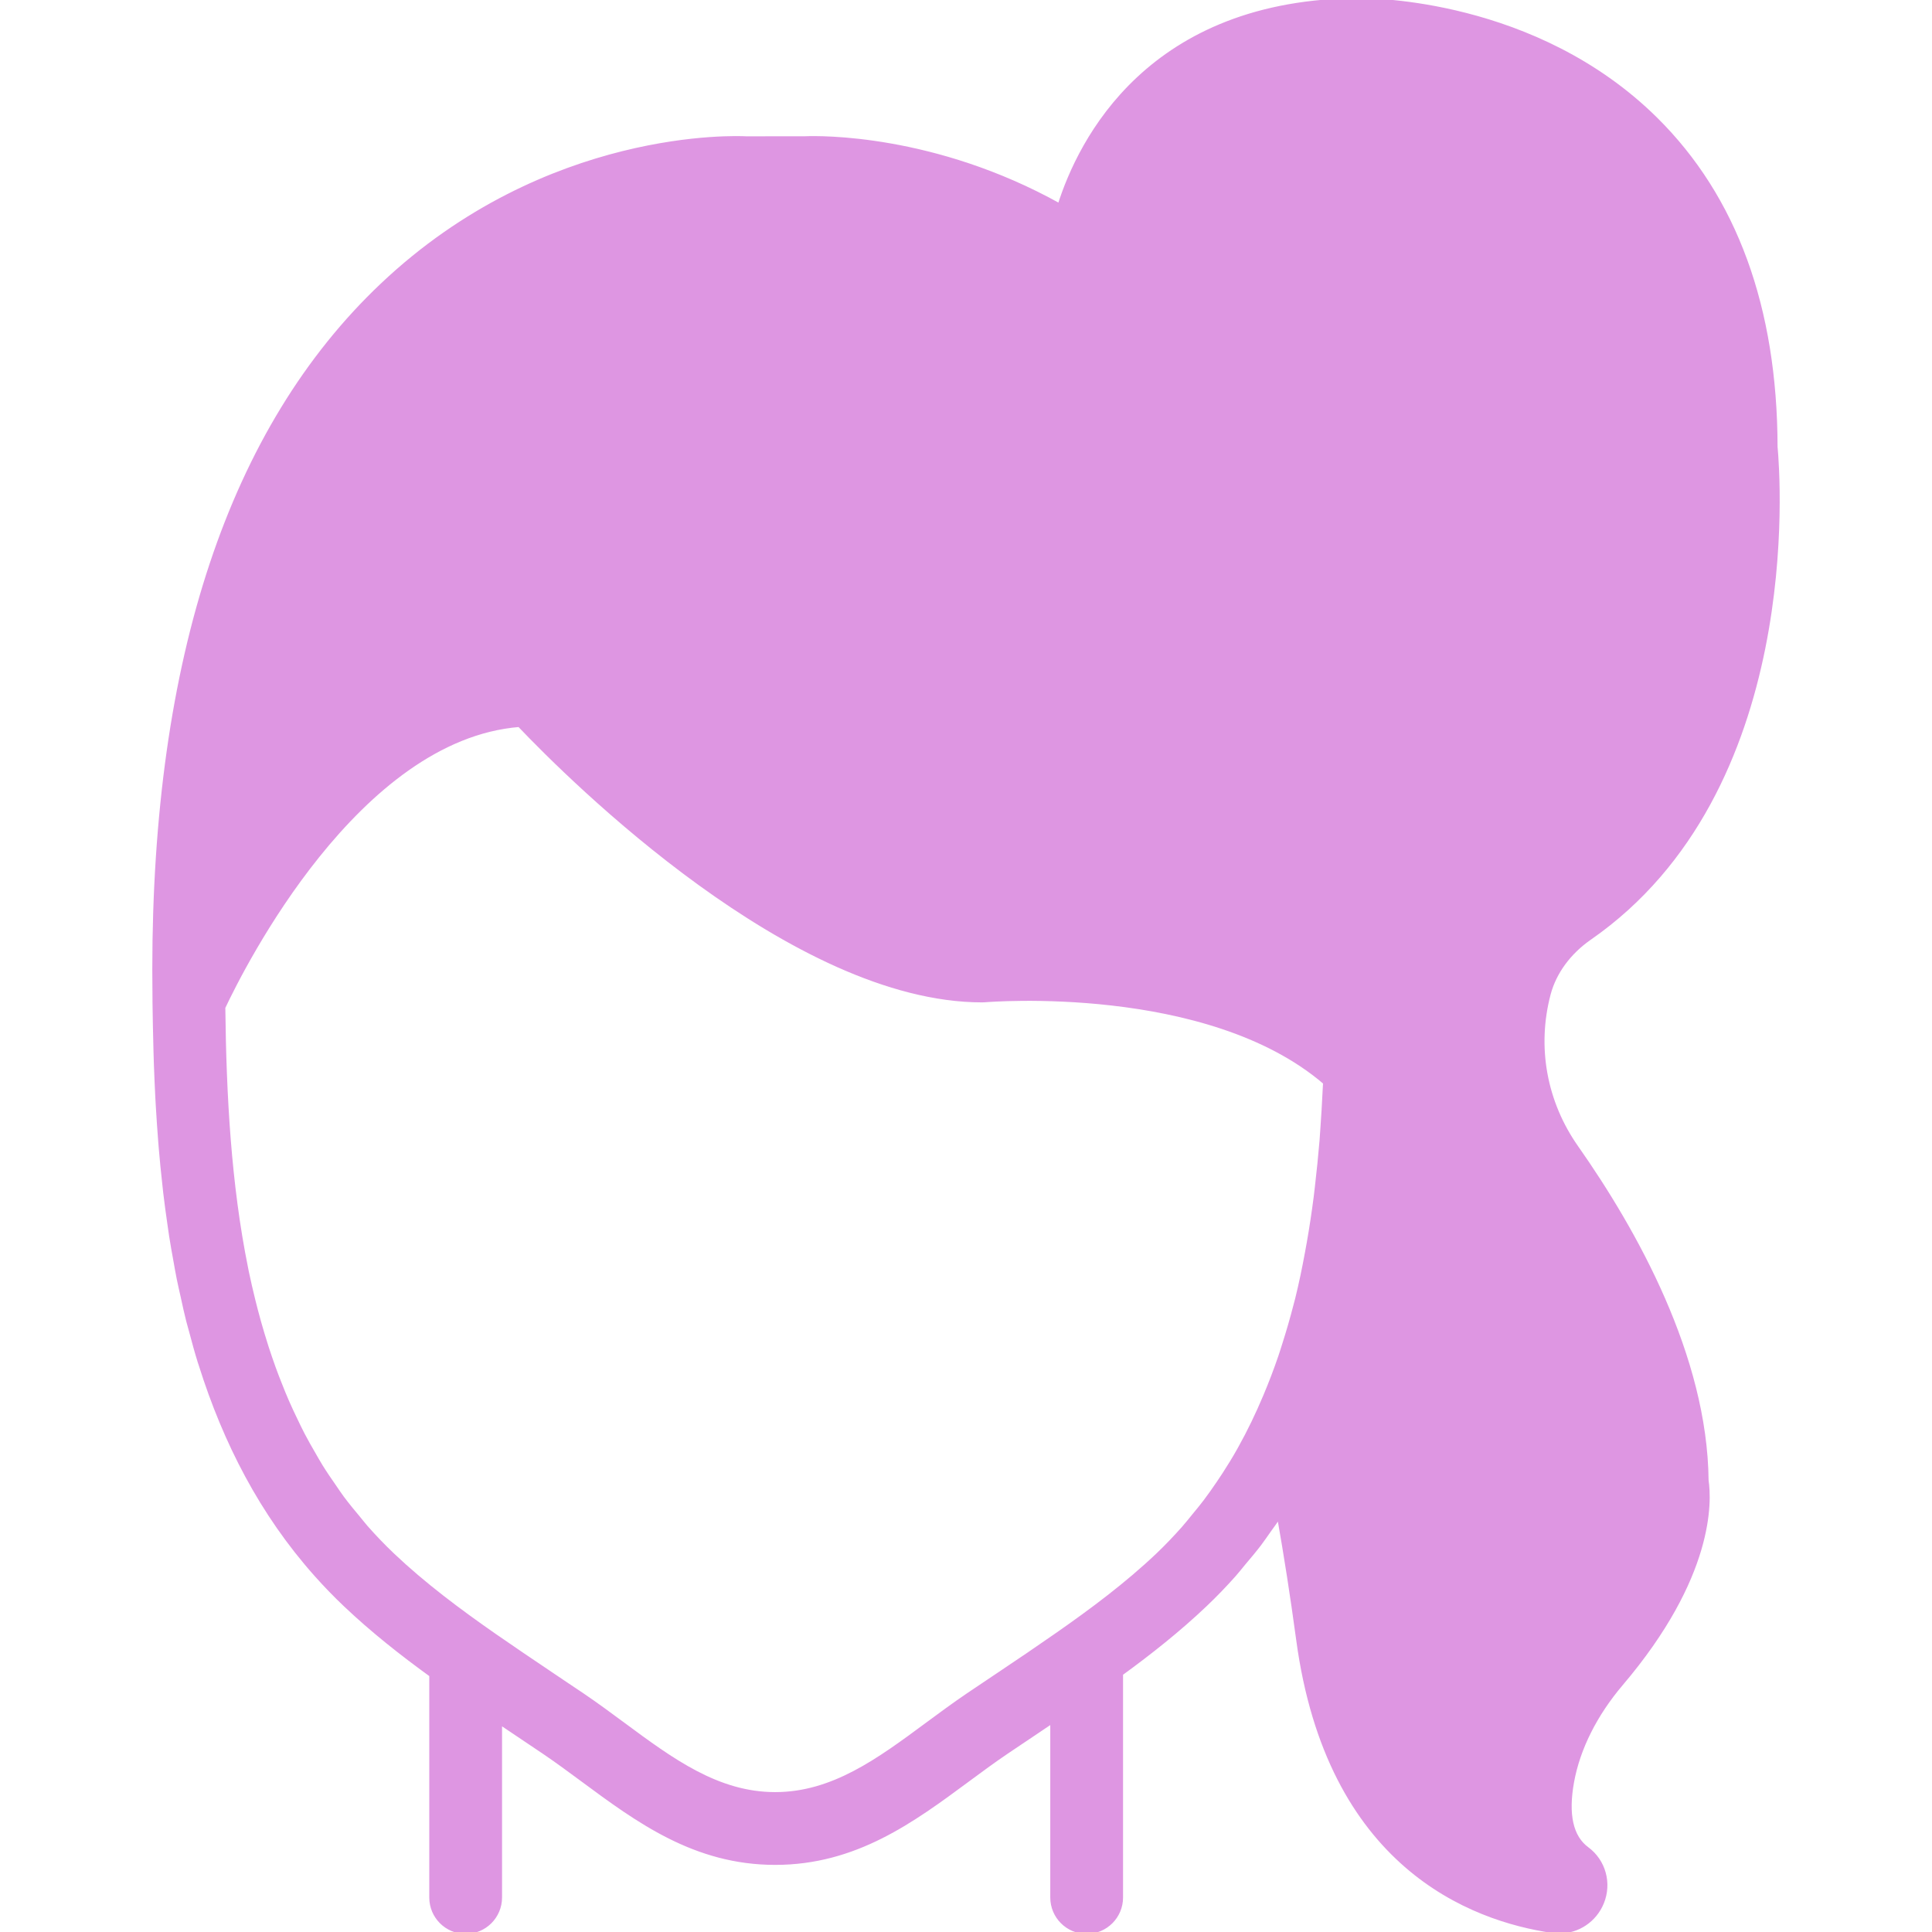 <!DOCTYPE svg PUBLIC "-//W3C//DTD SVG 1.1//EN" "http://www.w3.org/Graphics/SVG/1.1/DTD/svg11.dtd">
<!-- Uploaded to: SVG Repo, www.svgrepo.com, Transformed by: SVG Repo Mixer Tools -->
<svg fill="#de96e2" height="800px" width="800px" version="1.1" id="Layer_1" xmlns="http://www.w3.org/2000/svg" xmlns:xlink="http://www.w3.org/1999/xlink" viewBox="0 0 512 512" xml:space="preserve" stroke="#de96e2">
<g id="SVGRepo_bgCarrier" stroke-width="0"/>
<g id="SVGRepo_tracerCarrier" stroke-linecap="round" stroke-linejoin="round"/>
<g id="SVGRepo_iconCarrier"> <g> <g> <path d="M417.802,304.046c-8.366-11.895-11.09-26.551-7.342-40.677c1.536-5.723,5.385-10.962,10.834-14.747 c56.265-39.049,50.021-122.277,49.28-130.213c-0.082-36.882-10.77-66.112-31.771-86.875C406.785-0.11,362.789,0.11,360.86,0 c-56.494,0-74.715,37.477-80.082,54.409c-33.307-18.533-63.735-17.947-67.374-17.801l-15.643,0.018 c-2.112-0.128-52.837-2.432-96.512,38.903C61.176,113.445,40.86,174.51,40.86,257.033c0,2.679,0.027,5.358,0.055,8.037 c0,0.018-0.009,0.027-0.009,0.046c0,0.393,0.018,0.786,0.018,1.17c0.018,1.81,0.055,3.611,0.091,5.422 c0.037,2.331,0.091,4.663,0.165,7.013c0.027,1.097,0.064,2.203,0.101,3.291c0.101,2.953,0.238,5.915,0.384,8.887 c0.037,0.713,0.073,1.417,0.119,2.121c0.183,3.163,0.402,6.336,0.649,9.509c0.055,0.64,0.101,1.28,0.155,1.92 c0.256,3.063,0.558,6.117,0.905,9.17c0.082,0.805,0.165,1.6,0.256,2.395c0.32,2.715,0.686,5.422,1.079,8.128 c0.165,1.143,0.311,2.286,0.494,3.429c0.347,2.203,0.741,4.407,1.143,6.601c0.283,1.6,0.558,3.191,0.878,4.773 c0.329,1.618,0.704,3.218,1.061,4.818c0.457,2.112,0.914,4.215,1.445,6.299c0.247,0.969,0.539,1.929,0.795,2.898 c0.695,2.642,1.417,5.275,2.222,7.872c0.11,0.338,0.219,0.667,0.329,0.997c6.437,20.389,16.073,39.241,30.519,55.461 c2.45,2.752,5.038,5.44,7.781,8.037c7.168,6.802,14.885,12.882,22.766,18.597v58.935c0,5.047,4.087,9.143,9.143,9.143 c5.056,0,9.143-4.096,9.143-9.143v-46.299c1.033,0.695,2.066,1.39,3.099,2.085l8.503,5.714c3.465,2.341,6.839,4.846,10.213,7.333 c14.638,10.825,29.778,22.025,51.072,22.025c21.303,0,36.443-11.2,51.081-22.025c3.374-2.487,6.747-4.992,10.213-7.333 l8.768-5.888l0.073-0.055c1.097-0.731,2.176-1.463,3.264-2.185v46.629c0,5.047,4.087,9.143,9.143,9.143 c5.056,0,9.143-4.096,9.143-9.143v-59.291c7.717-5.614,15.25-11.575,22.263-18.24c2.679-2.542,5.211-5.175,7.607-7.863 c0.914-1.015,1.728-2.075,2.597-3.118c1.435-1.701,2.88-3.401,4.215-5.157c0.923-1.225,1.783-2.496,2.67-3.749 c0.814-1.161,1.691-2.304,2.469-3.483c1.81,10.222,3.493,20.983,5.056,32.558c8.073,59.849,45.76,74.094,67.511,77.257 c0.585,0.082,1.17,0.119,1.746,0.119c4.891,0,9.381-2.962,11.301-7.634c2.121-5.147,0.503-11.035-3.941-14.318 c-4.206-3.09-5.541-9.061-3.968-17.737c1.618-8.85,6.117-17.838,13.029-25.975c24.201-28.48,23.442-48.375,22.619-53.897 C451.978,359.552,433.409,326.272,417.802,304.046z M350.986,289.445c-0.146,3.145-0.338,6.29-0.558,9.426 c-0.082,1.143-0.155,2.277-0.238,3.429c-0.338,4.05-0.75,8.082-1.216,12.105c-0.11,0.905-0.21,1.81-0.32,2.734 c-0.53,4.096-1.134,8.165-1.847,12.197c-0.146,0.896-0.32,1.783-0.485,2.67c-0.759,4.123-1.6,8.201-2.597,12.224 c-0.137,0.585-0.32,1.17-0.466,1.765c-0.896,3.483-1.893,6.903-2.971,10.295c-0.347,1.07-0.667,2.149-1.033,3.209 c-1.225,3.593-2.578,7.122-4.041,10.587c-1.975,4.681-4.169,9.271-6.665,13.733c-0.101,0.192-0.21,0.384-0.32,0.576 c-1.198,2.13-2.487,4.215-3.822,6.281c-0.494,0.759-0.997,1.509-1.509,2.267c-1.125,1.664-2.286,3.31-3.502,4.928 c-0.951,1.262-1.966,2.487-2.981,3.712c-0.951,1.161-1.874,2.341-2.88,3.474c-2.139,2.395-4.361,4.745-6.747,7.013 c-8.183,7.771-17.445,14.683-26.88,21.257c-4.91,3.419-9.865,6.793-14.848,10.112l-8.603,5.778 c-3.666,2.487-7.241,5.129-10.816,7.771c-12.818,9.481-24.942,18.441-40.21,18.441c-15.259,0-27.383-8.96-40.201-18.441 c-3.575-2.642-7.15-5.285-10.816-7.771l-4.434-2.971l-4.169-2.807c-4.901-3.282-9.783-6.601-14.647-9.966 c-9.509-6.619-18.834-13.577-27.081-21.403c-2.505-2.377-4.855-4.837-7.086-7.369c-0.686-0.777-1.298-1.609-1.975-2.405 c-1.49-1.774-2.962-3.566-4.334-5.403c-0.731-0.987-1.399-2.011-2.094-3.017c-1.189-1.719-2.377-3.429-3.474-5.202 c-0.704-1.125-1.344-2.286-2.011-3.438c-0.978-1.682-1.938-3.365-2.834-5.083c-0.667-1.298-1.307-2.606-1.929-3.922 c-0.777-1.6-1.527-3.209-2.24-4.837c-0.649-1.49-1.271-3.008-1.865-4.535c-0.585-1.445-1.134-2.898-1.673-4.37 c-0.631-1.755-1.234-3.52-1.819-5.303c-0.393-1.216-0.768-2.432-1.134-3.657c-0.613-2.075-1.225-4.16-1.765-6.272 c-0.238-0.869-0.448-1.746-0.667-2.624c-0.613-2.487-1.198-4.992-1.728-7.525c-0.073-0.366-0.146-0.741-0.219-1.115 c-4.471-22.098-5.76-45.614-6.025-68.992c5.175-10.981,35.502-71.387,78.4-74.843c13.87,14.565,72.622,72.987,122.679,72.987 c0.274,0,0.549-0.009,0.814-0.037c0.594-0.046,58.935-4.891,90.021,21.806C351.087,287.744,351.032,288.603,350.986,289.445z"/> </g> </g> </g>
</svg>